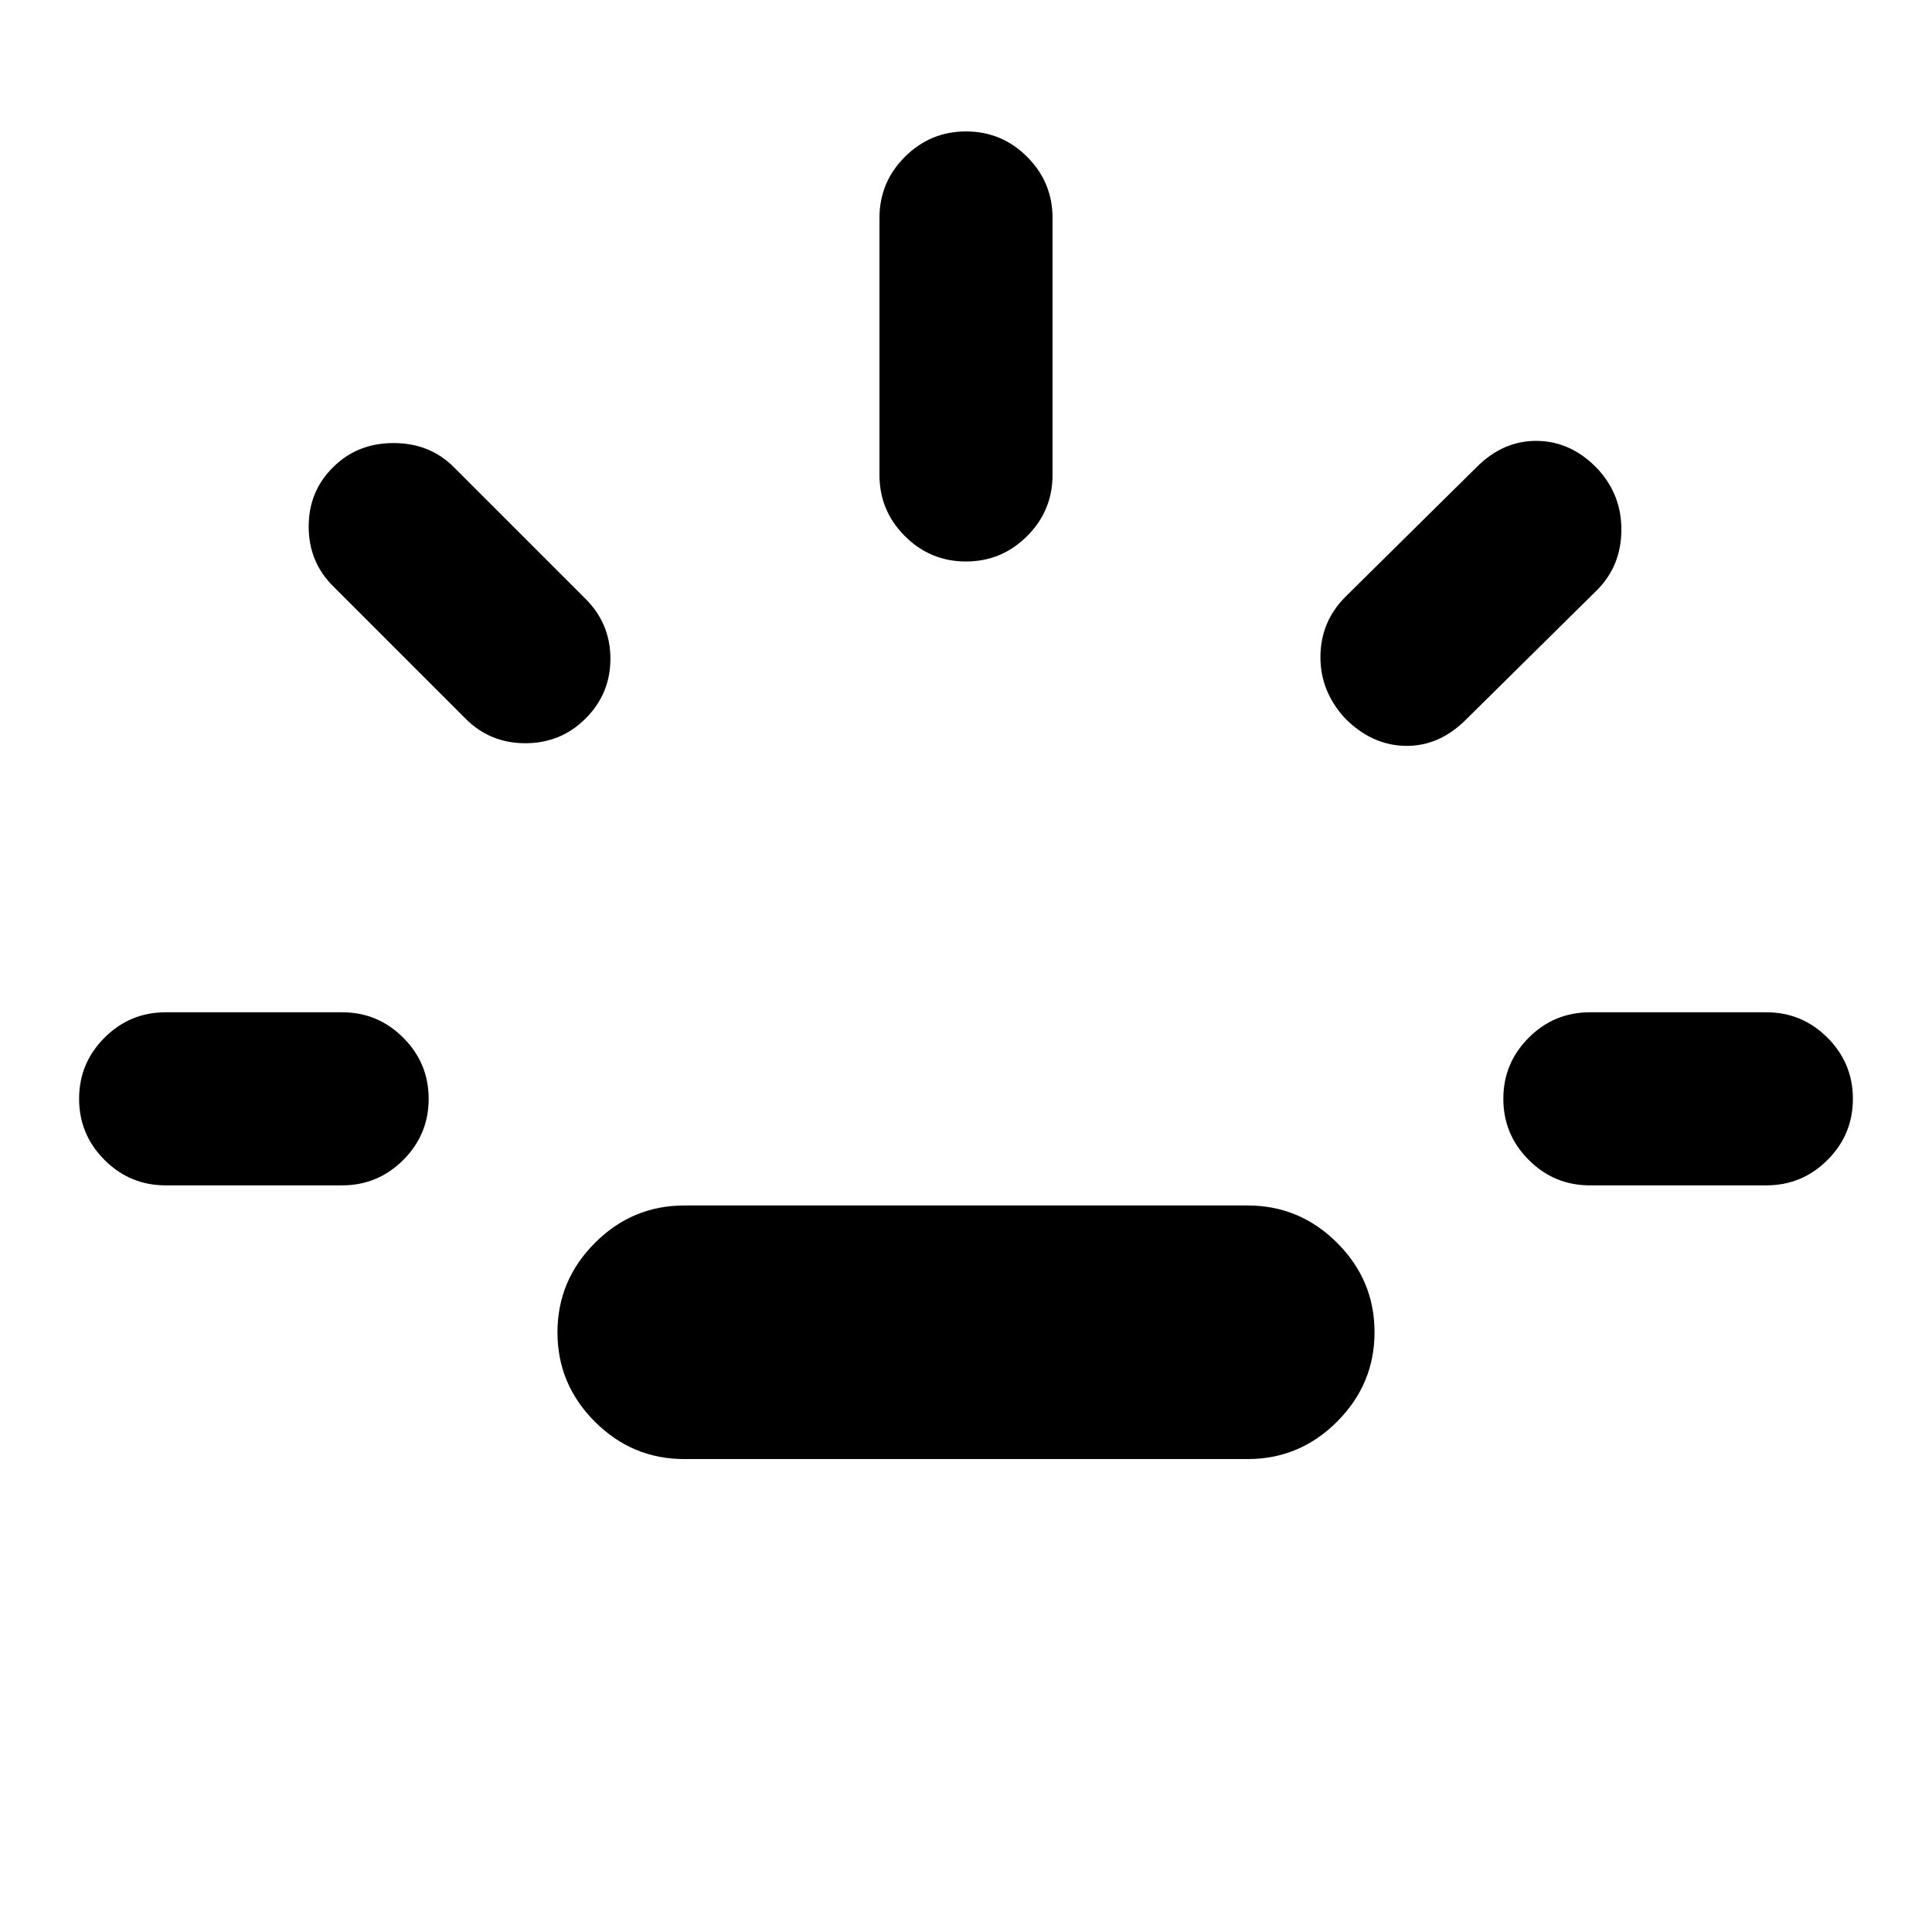 <svg xmlns="http://www.w3.org/2000/svg" height="24" viewBox="0 96 960 960" width="24"><path d="M82.308 684.999q-17.75 0-30.375-12.628-12.624-12.629-12.624-30.384 0-17.756 12.624-30.371 12.625-12.615 30.375-12.615H170q17.749 0 30.374 12.628Q213 624.258 213 642.013q0 17.756-12.625 30.371-12.625 12.615-30.374 12.615H82.308ZM291 453q-12.307 12.307-29.948 12.307T231.232 453l-65.539-65.539q-12.308-12.115-12.308-29.788 0-17.673 12.231-29.595 11.979-11.923 29.95-11.923 17.972 0 29.895 11.923L291 393.616q12.307 12.308 12.307 29.692 0 17.385-12.307 29.692Zm49 367.999q-25.833 0-44.416-18.57t-18.583-44.384q0-25.815 18.583-44.43T340 695h280q25.833 0 44.416 18.57t18.583 44.384q0 25.814-18.583 44.429-18.583 18.616-44.416 18.616H340ZM479.987 375q-17.756 0-30.371-12.625-12.615-12.625-12.615-30.374V204.308q0-17.75 12.628-30.375 12.629-12.624 30.384-12.624 17.756 0 30.371 12.624 12.615 12.625 12.615 30.375v127.693q0 17.749-12.628 30.374Q497.742 375 479.987 375Zm188.244 77.808q-12.308-13.5-12.115-30.769.192-17.269 12.499-29.576l65.155-64.385q13.307-13.308 30.268-13 16.962.307 29.884 14 11.923 12.922 11.731 30.576-.192 17.653-12.115 29.576l-65.154 64.385q-13.308 13.308-30.077 13-16.769-.308-30.076-13.807Zm121.768 232.191q-17.749 0-30.374-12.628Q747 659.742 747 641.987q0-17.756 12.625-30.371 12.625-12.615 30.374-12.615h87.693q17.75 0 30.375 12.628 12.624 12.629 12.624 30.384 0 17.756-12.624 30.371-12.625 12.615-30.375 12.615h-87.693Z"/></svg>
